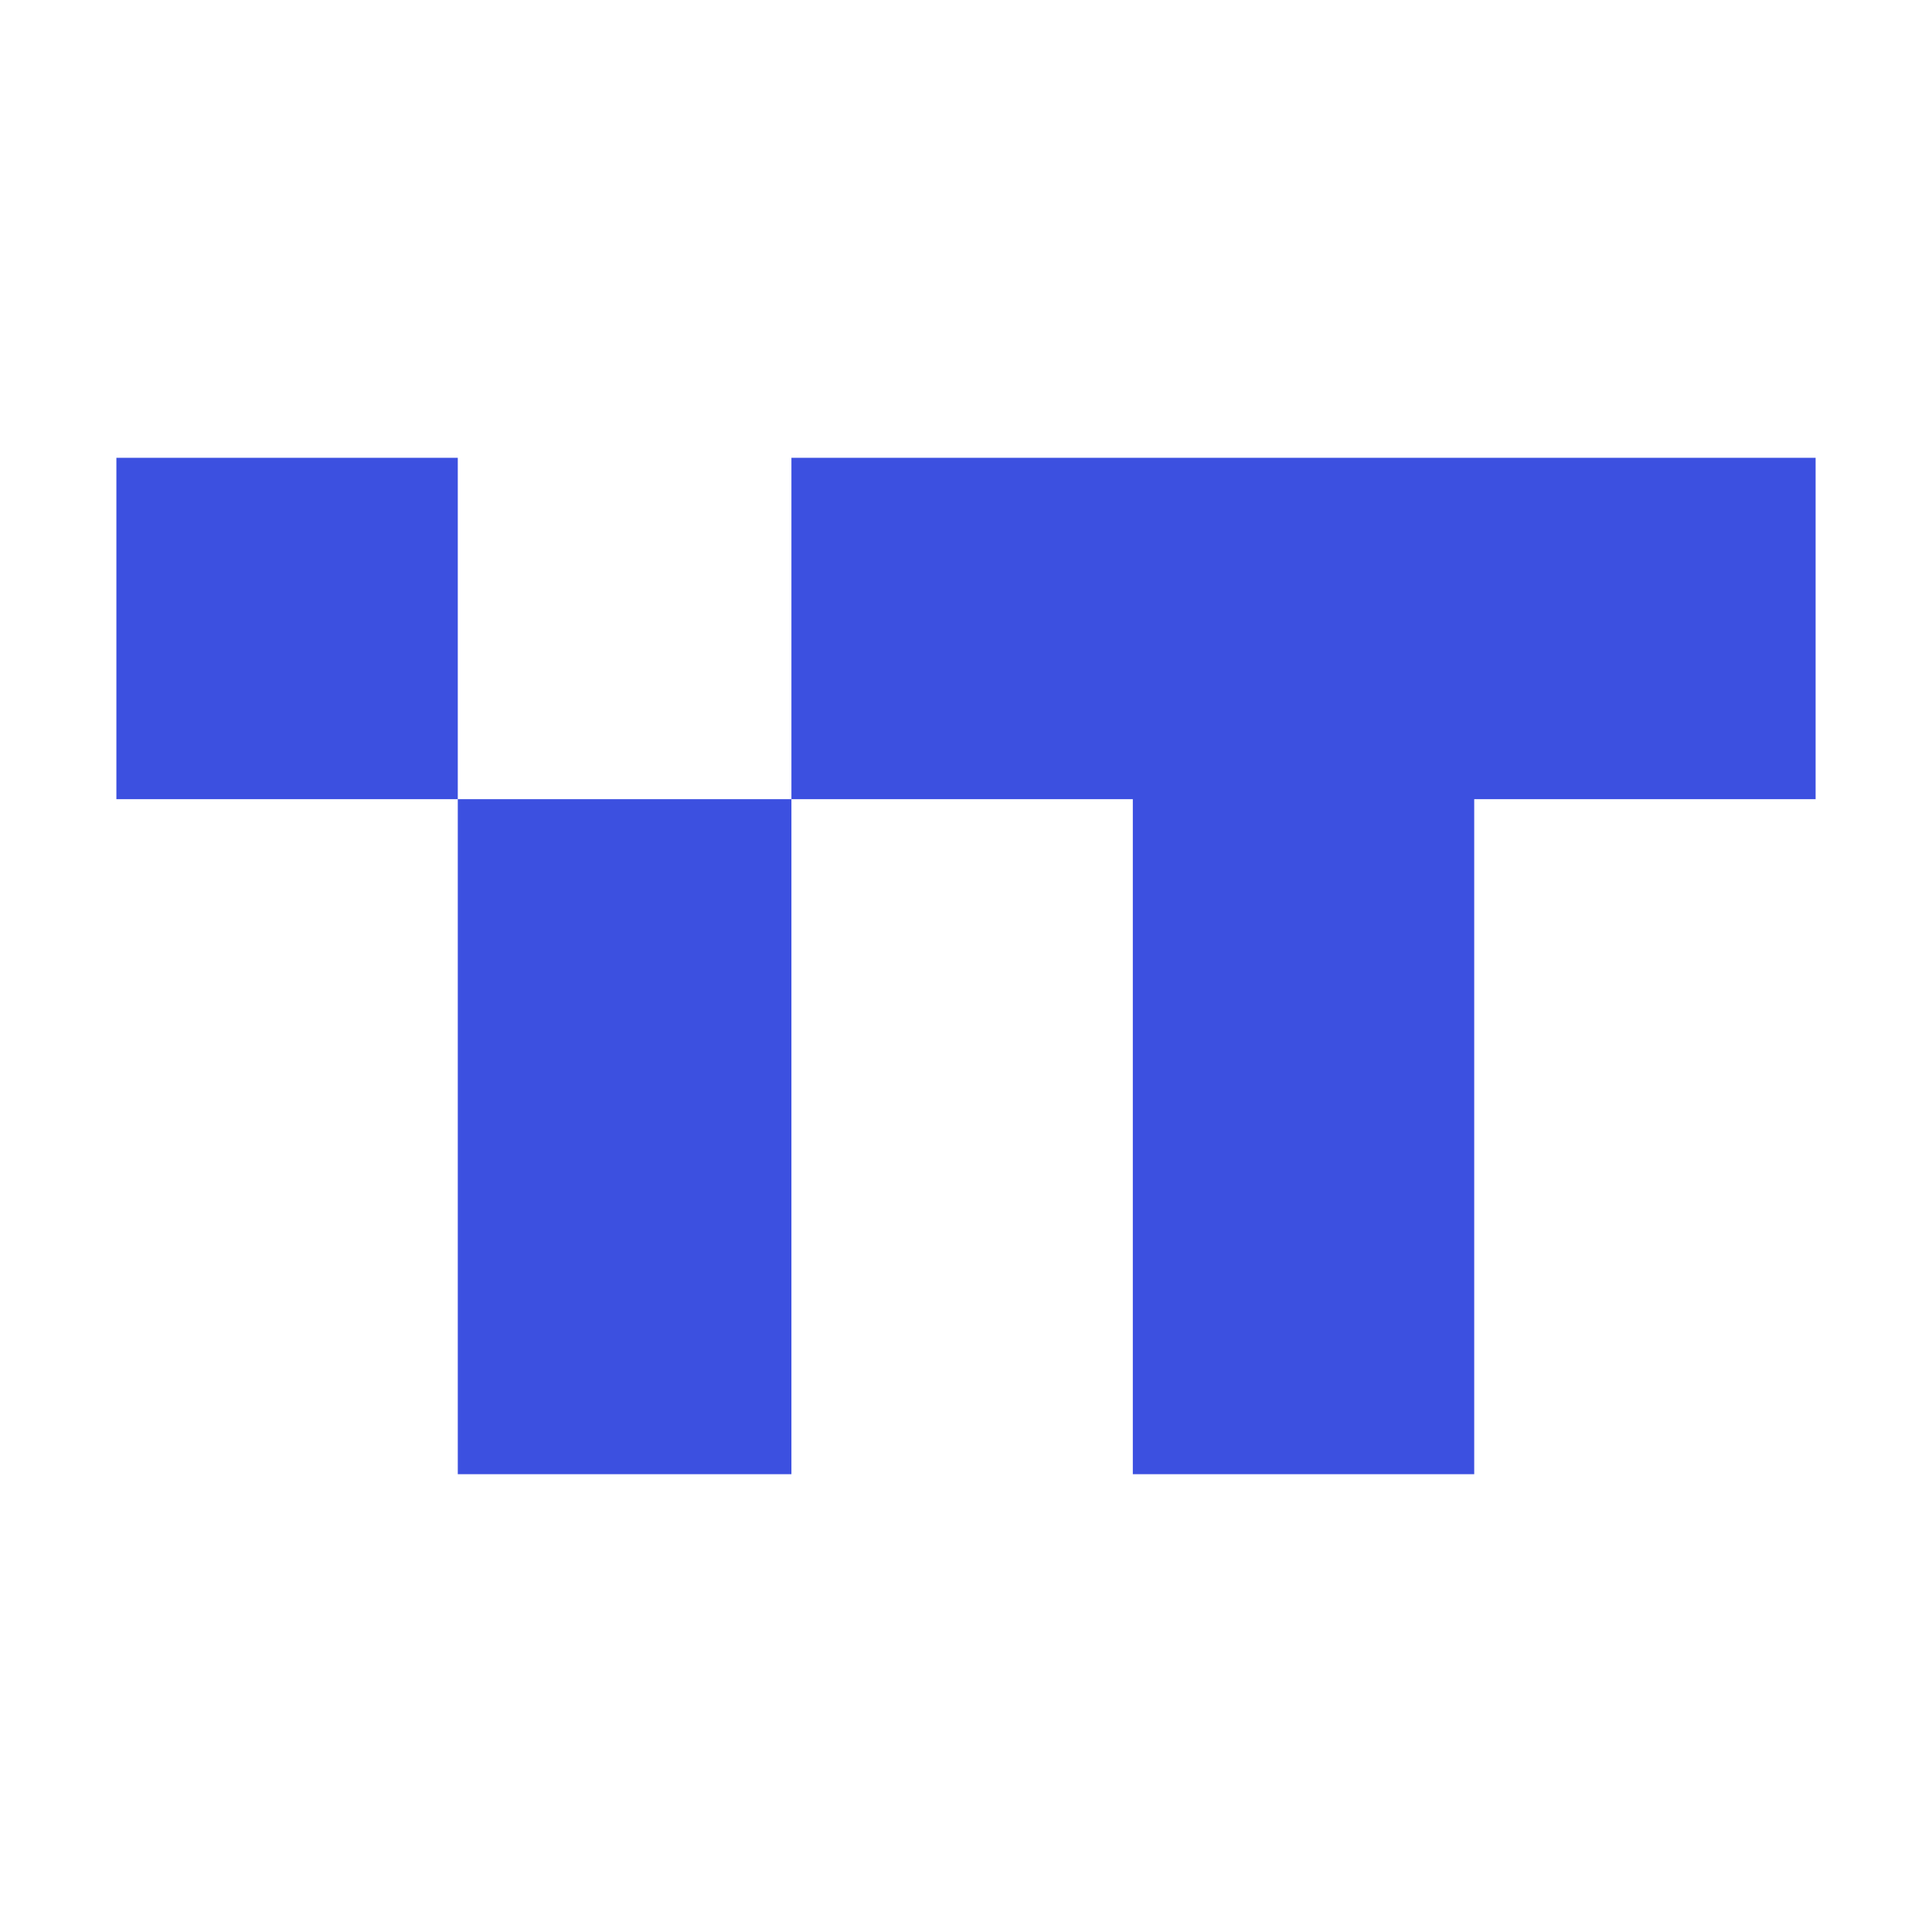 <svg xmlns="http://www.w3.org/2000/svg" fill="none" viewBox="0 0 512 512"><path fill="#3C50E0" d="M121.317 211.791h88.418v178.892h-88.418V211.791Zm-90.474-90.474v90.474h90.474v-90.474H30.843Zm359.84 0H209.735v90.474h90.474v178.892h90.474V211.791h90.474v-90.474h-90.474Z"/></svg>